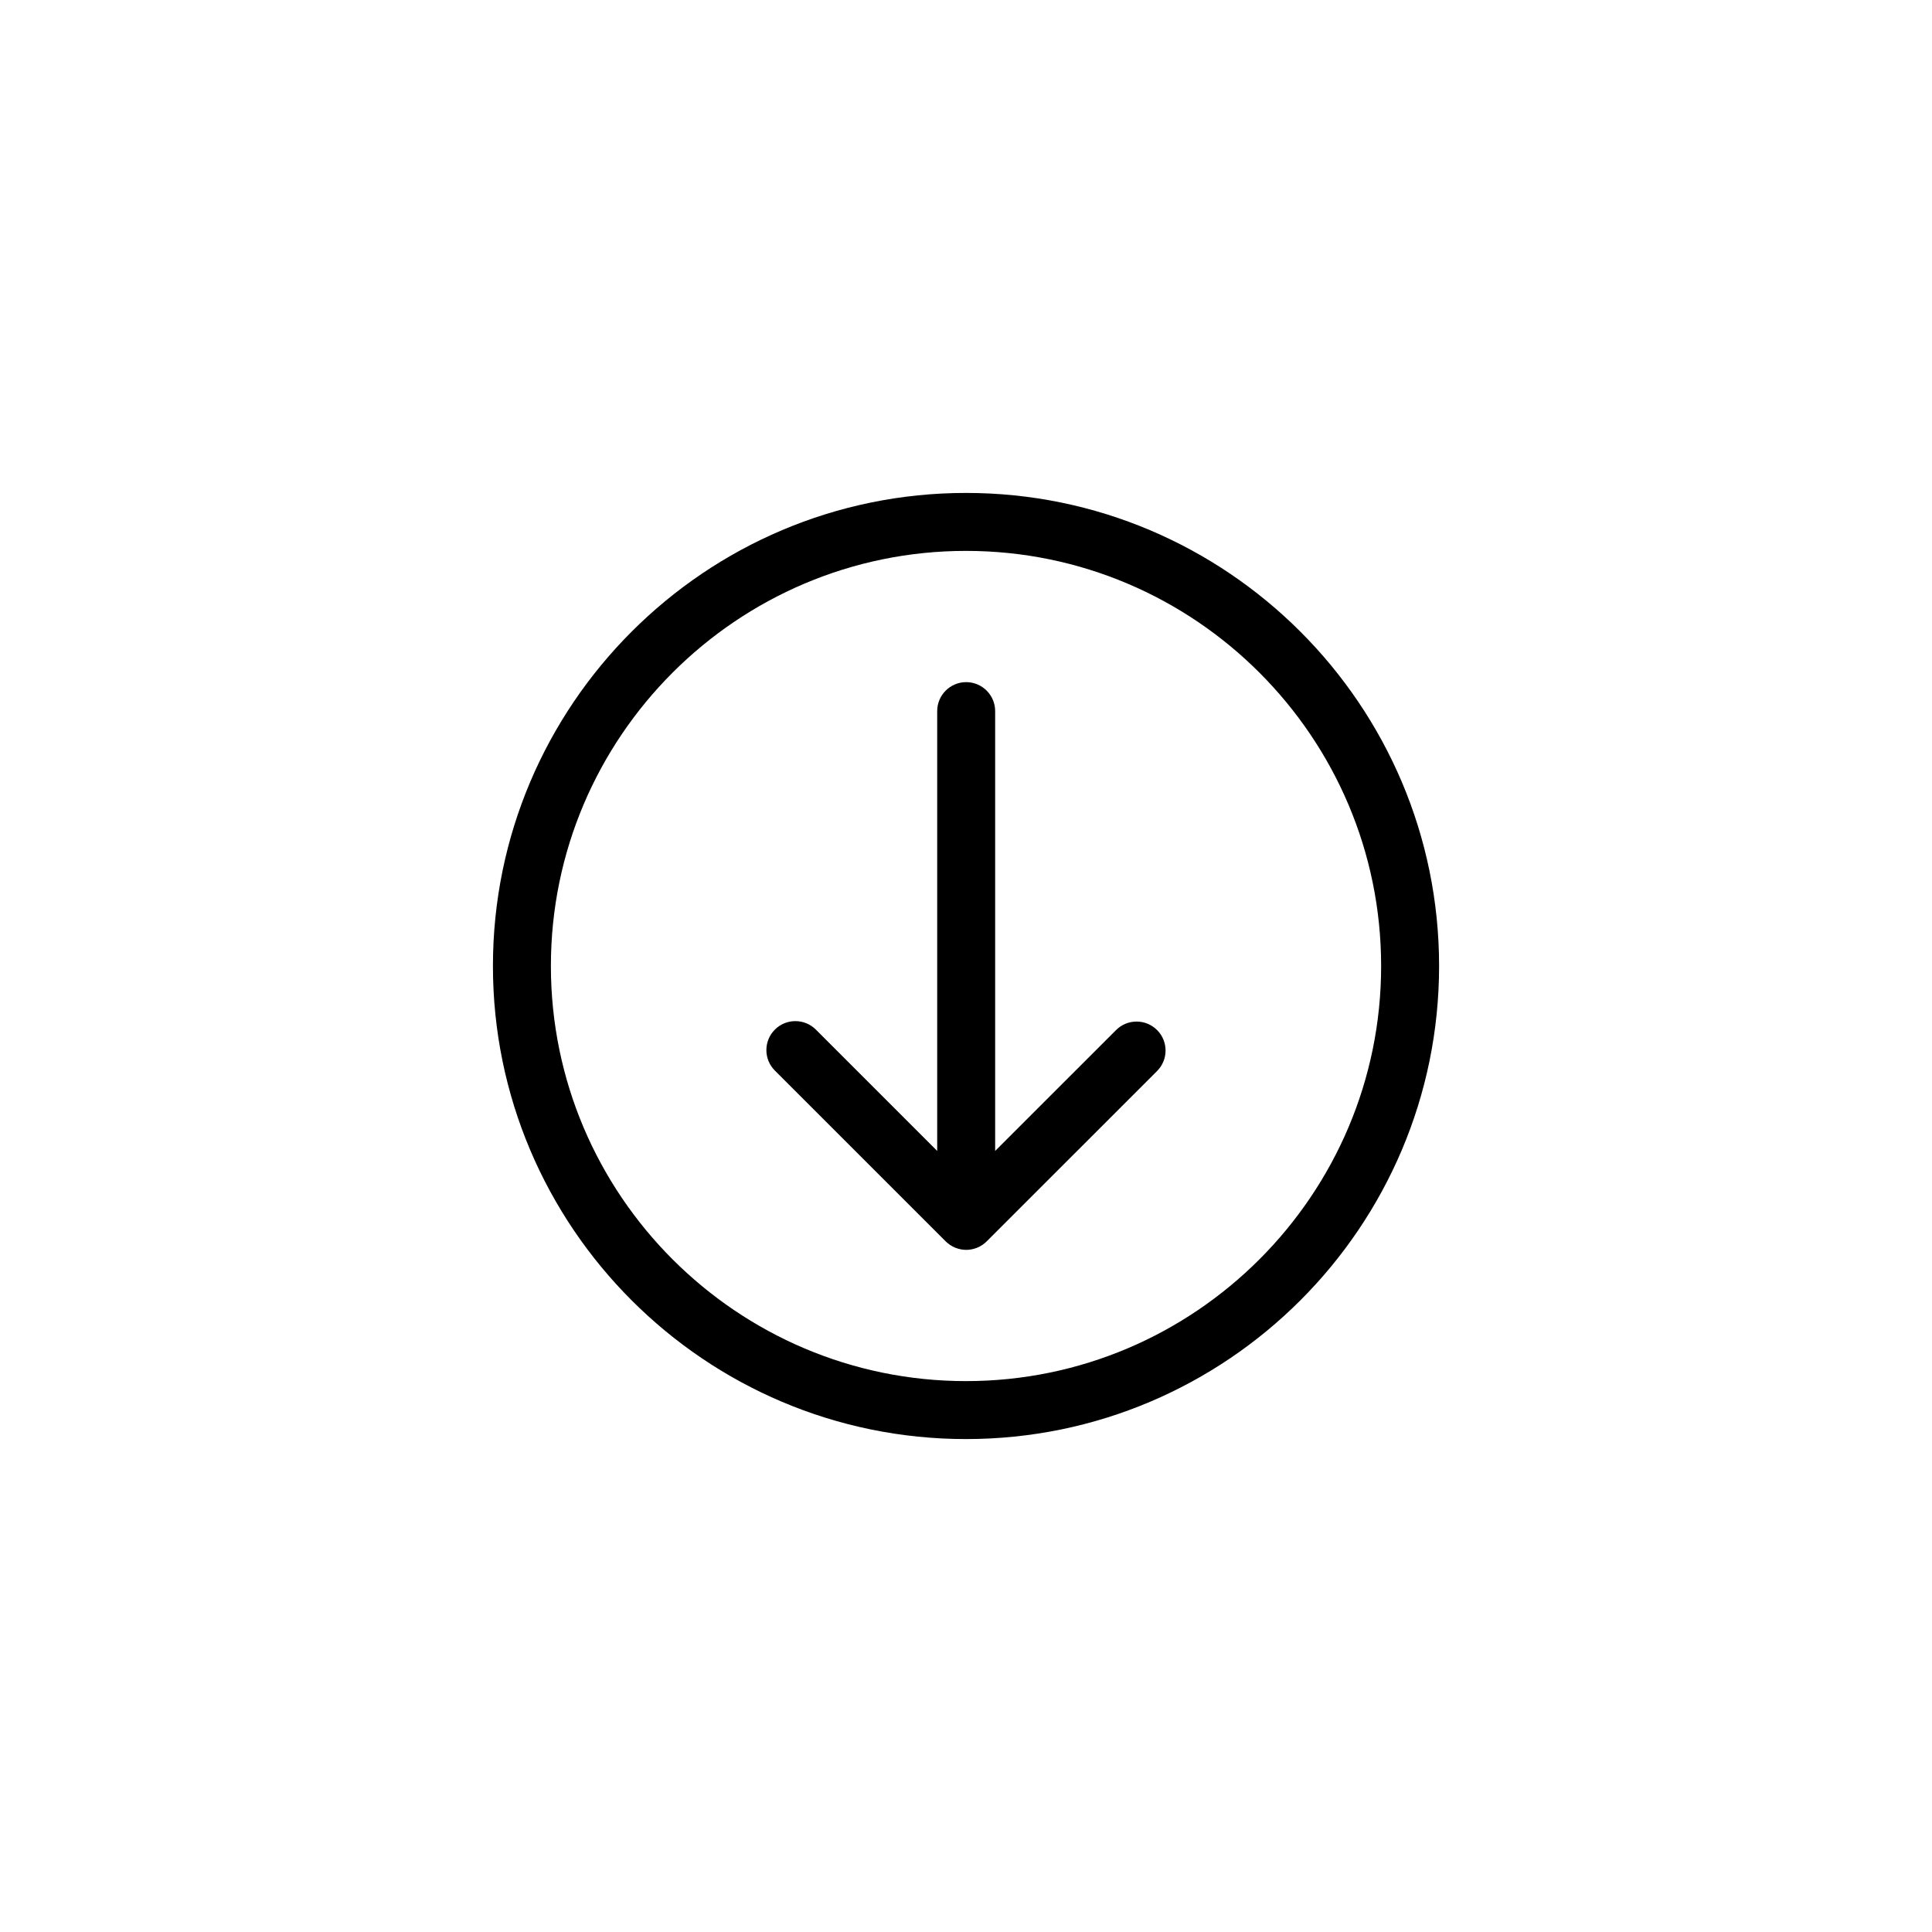 <svg xmlns="http://www.w3.org/2000/svg" xmlns:xlink="http://www.w3.org/1999/xlink" version="1.1" x="0px" y="0px" viewBox="0 0 100 100" enable-background="new 0 0 100 100" xml:space="preserve"><path d="M48.95,64.254c0.14,0.139,0.307,0.25,0.491,0.326c0.008,0.004,0.016,0.004,0.023,0.008c0.169,0.066,0.353,0.105,0.547,0.105  s0.378-0.039,0.548-0.105c0.007-0.004,0.015-0.004,0.021-0.008c0.186-0.076,0.354-0.188,0.493-0.328l8.817-8.816  c0.586-0.586,0.586-1.535,0-2.121c-0.293-0.293-0.677-0.439-1.061-0.439s-0.768,0.146-1.061,0.439l-6.259,6.258V36.807  c0-0.828-0.672-1.5-1.5-1.5c-0.828,0-1.5,0.672-1.5,1.5v22.765l-6.28-6.28c-0.293-0.293-0.677-0.439-1.061-0.439  s-0.768,0.146-1.061,0.439c-0.586,0.585-0.586,1.535,0,2.121L48.95,64.254z M50,74.486c13.502,0,24.487-10.984,24.487-24.486  c0-13.502-10.984-24.486-24.487-24.486c-13.502,0-24.486,10.984-24.486,24.486C25.514,63.502,36.499,74.486,50,74.486z M50,28.514  c11.848,0,21.487,9.639,21.487,21.486c0,11.847-9.639,21.486-21.487,21.486c-11.848,0-21.486-9.639-21.486-21.486  C28.514,38.153,38.153,28.514,50,28.514z"></path></svg>